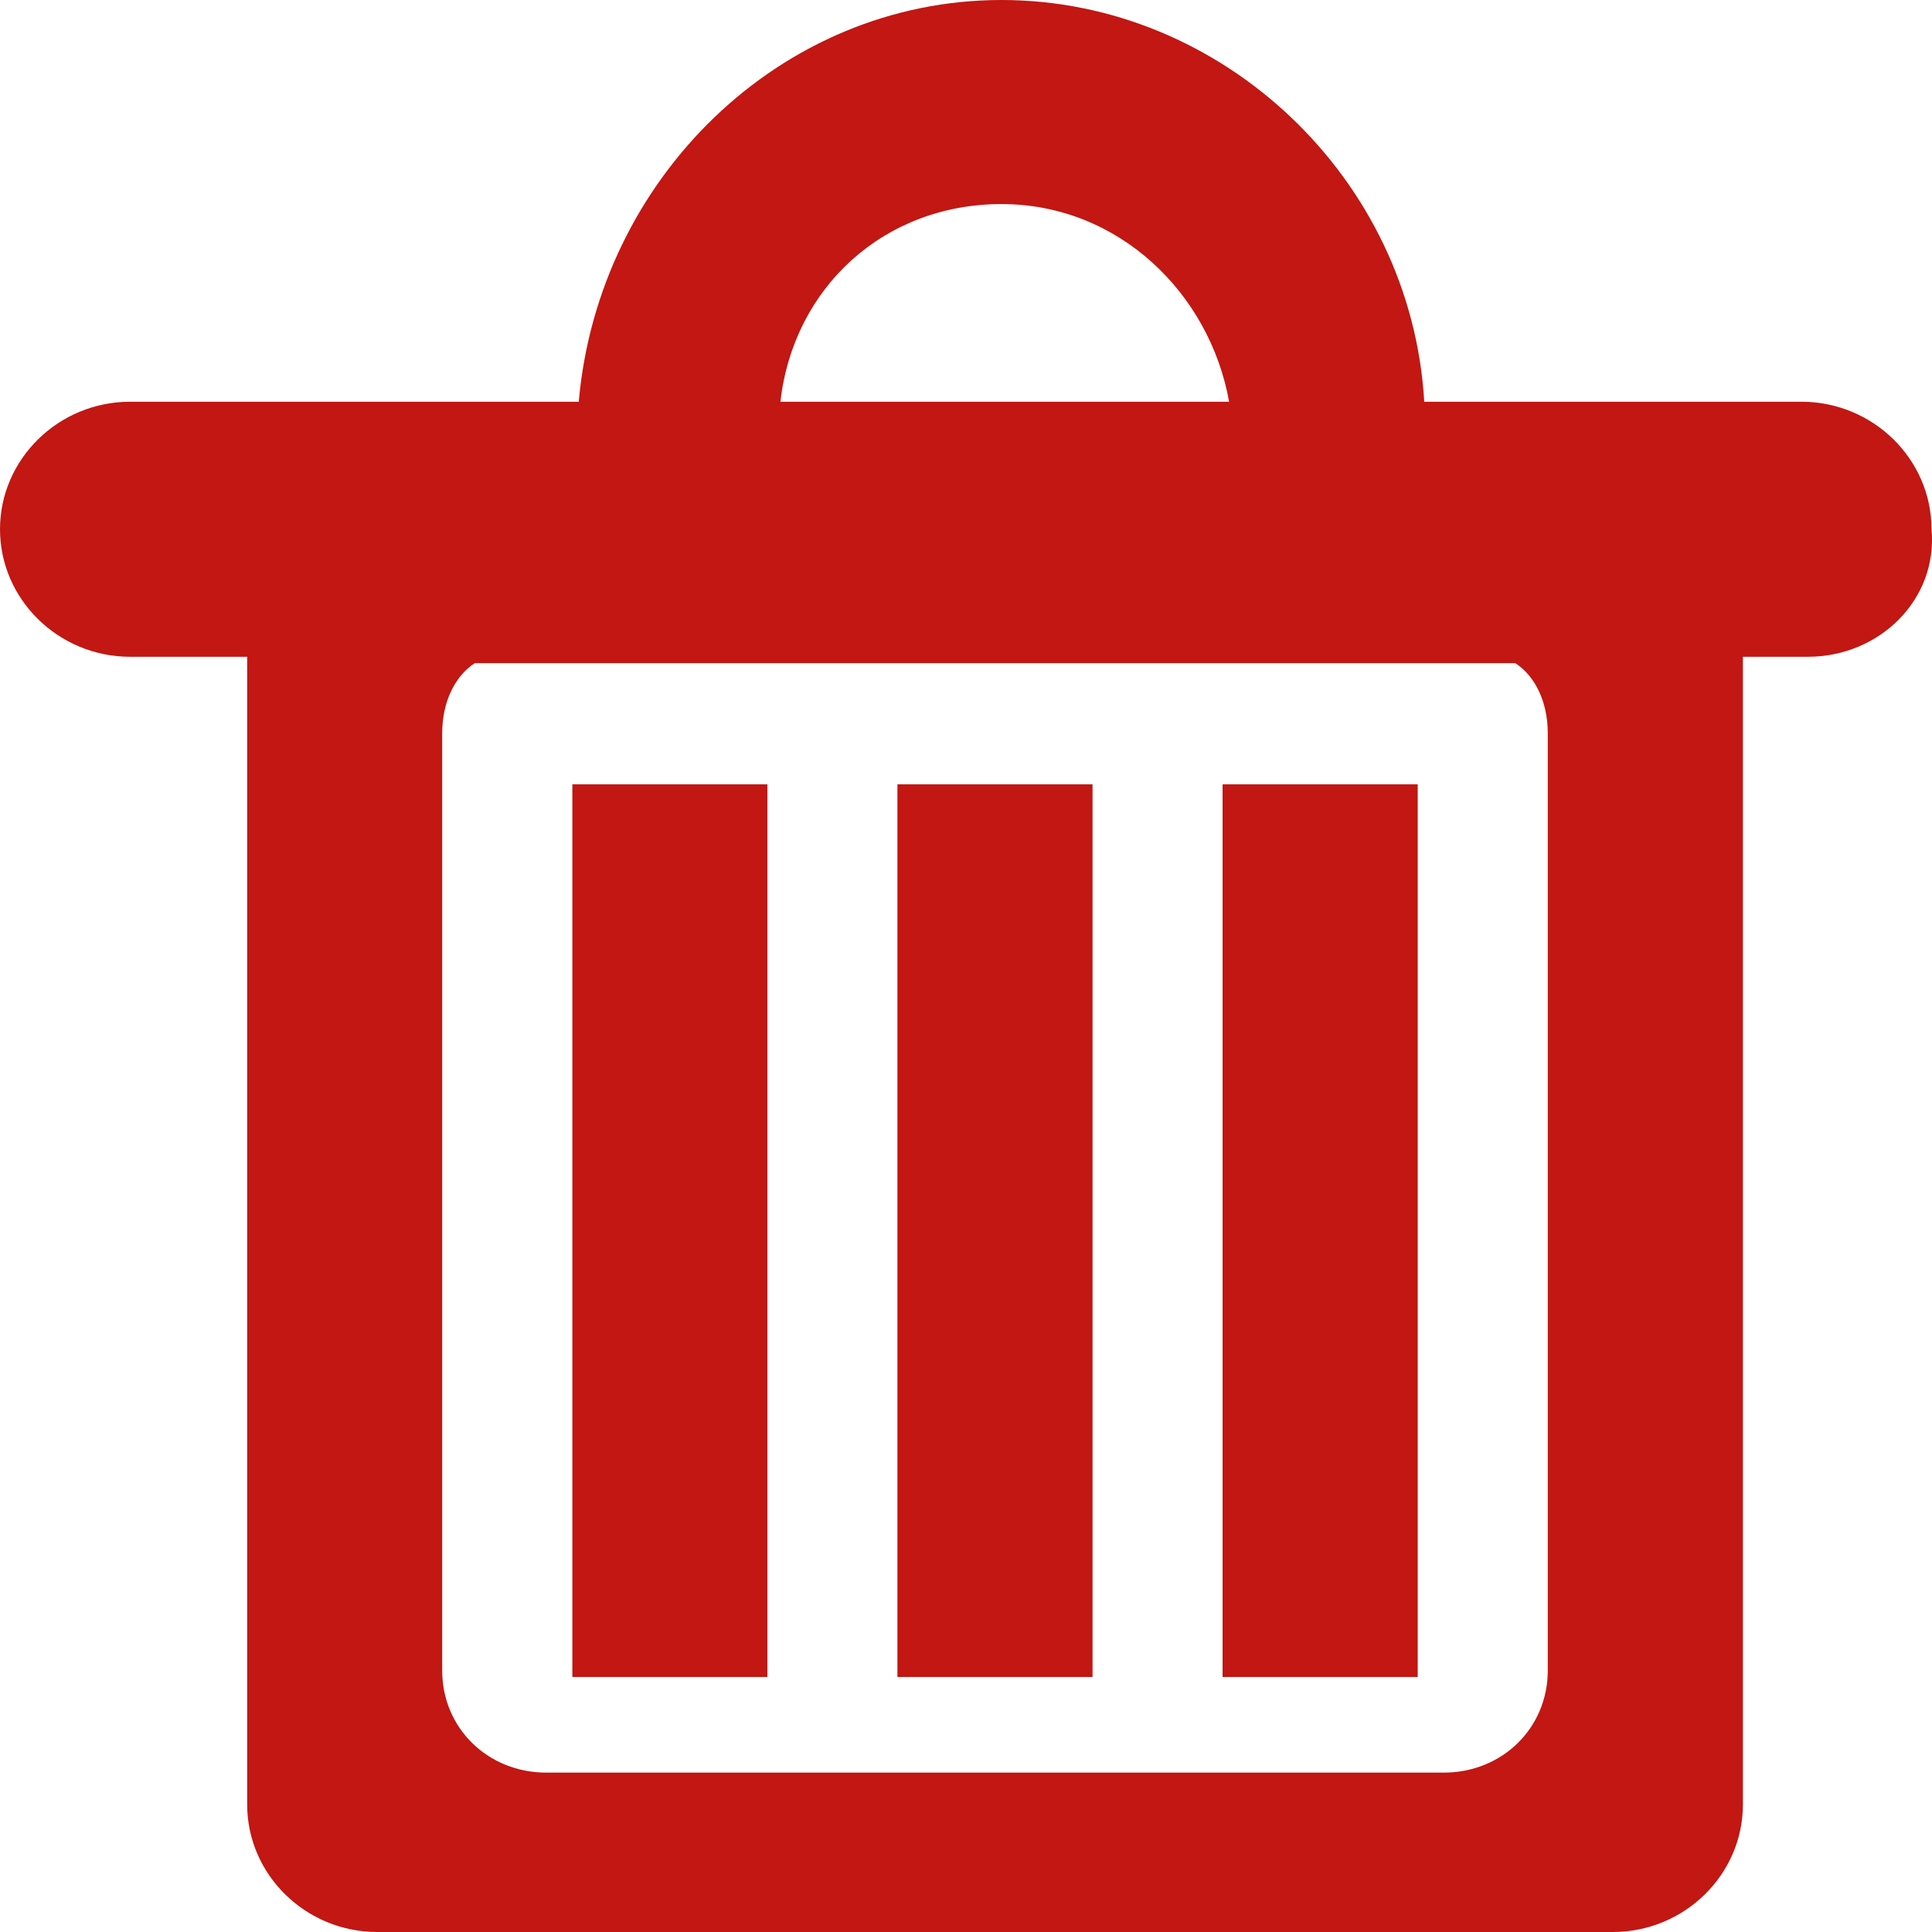 <?xml version="1.0" encoding="UTF-8"?>
<svg width="16px" height="16px" viewBox="0 0 16 16" version="1.1" xmlns="http://www.w3.org/2000/svg" xmlns:xlink="http://www.w3.org/1999/xlink">
    <!-- Generator: Sketch 44.1 (41455) - http://www.bohemiancoding.com/sketch -->
    <title>Delete-Hover</title>
    <desc>Created with Sketch.</desc>
    <defs></defs>
    <g id="Bookmark" stroke="none" stroke-width="1" fill="none" fill-rule="evenodd">
        <g id="Bookmark_Editable-List-Edit-Select" transform="translate(-1394, -180)" fill="#C21712">
            <g id="Bookmark" transform="translate(1070, 120)">
                <g id="Button" transform="translate(20, 60)">
                    <g id="Delete-Hover" transform="translate(304, 0)">
                        <path d="M14.973,5.439 L14.434,5.439 L14.434,14.944 C14.434,15.525 13.949,16 13.357,16 L3.124,16 C2.531,16 2.047,15.525 2.047,14.944 L2.047,5.439 L1.077,5.439 C0.485,5.439 0,4.964 0,4.383 C0,3.802 0.485,3.327 1.077,3.327 L4.793,3.327 C4.955,1.479 6.463,0 8.294,0 C10.125,0 11.687,1.479 11.795,3.327 L14.919,3.327 C15.511,3.327 15.996,3.802 15.996,4.383 C16.05,4.964 15.565,5.439 14.973,5.439 L14.973,5.439 Z M8.294,1.69 C7.325,1.69 6.571,2.376 6.463,3.327 L10.179,3.327 C10.018,2.429 9.264,1.69 8.294,1.69 L8.294,1.69 Z M12.818,6.073 C12.818,5.809 12.711,5.597 12.549,5.492 L3.932,5.492 C3.77,5.597 3.662,5.809 3.662,6.073 L3.662,13.835 C3.662,14.31 4.039,14.68 4.524,14.68 L11.957,14.68 C12.441,14.68 12.818,14.31 12.818,13.835 L12.818,6.073 L12.818,6.073 Z M10.125,6.495 L11.741,6.495 L11.741,13.888 L10.125,13.888 L10.125,6.495 L10.125,6.495 Z M7.432,6.495 L9.048,6.495 L9.048,13.888 L7.432,13.888 L7.432,6.495 L7.432,6.495 Z M4.74,6.495 L6.355,6.495 L6.355,13.888 L4.74,13.888 L4.74,6.495 L4.74,6.495 Z" id="Shape"></path>
                    </g>
                </g>
            </g>
        </g>
    </g>
</svg>